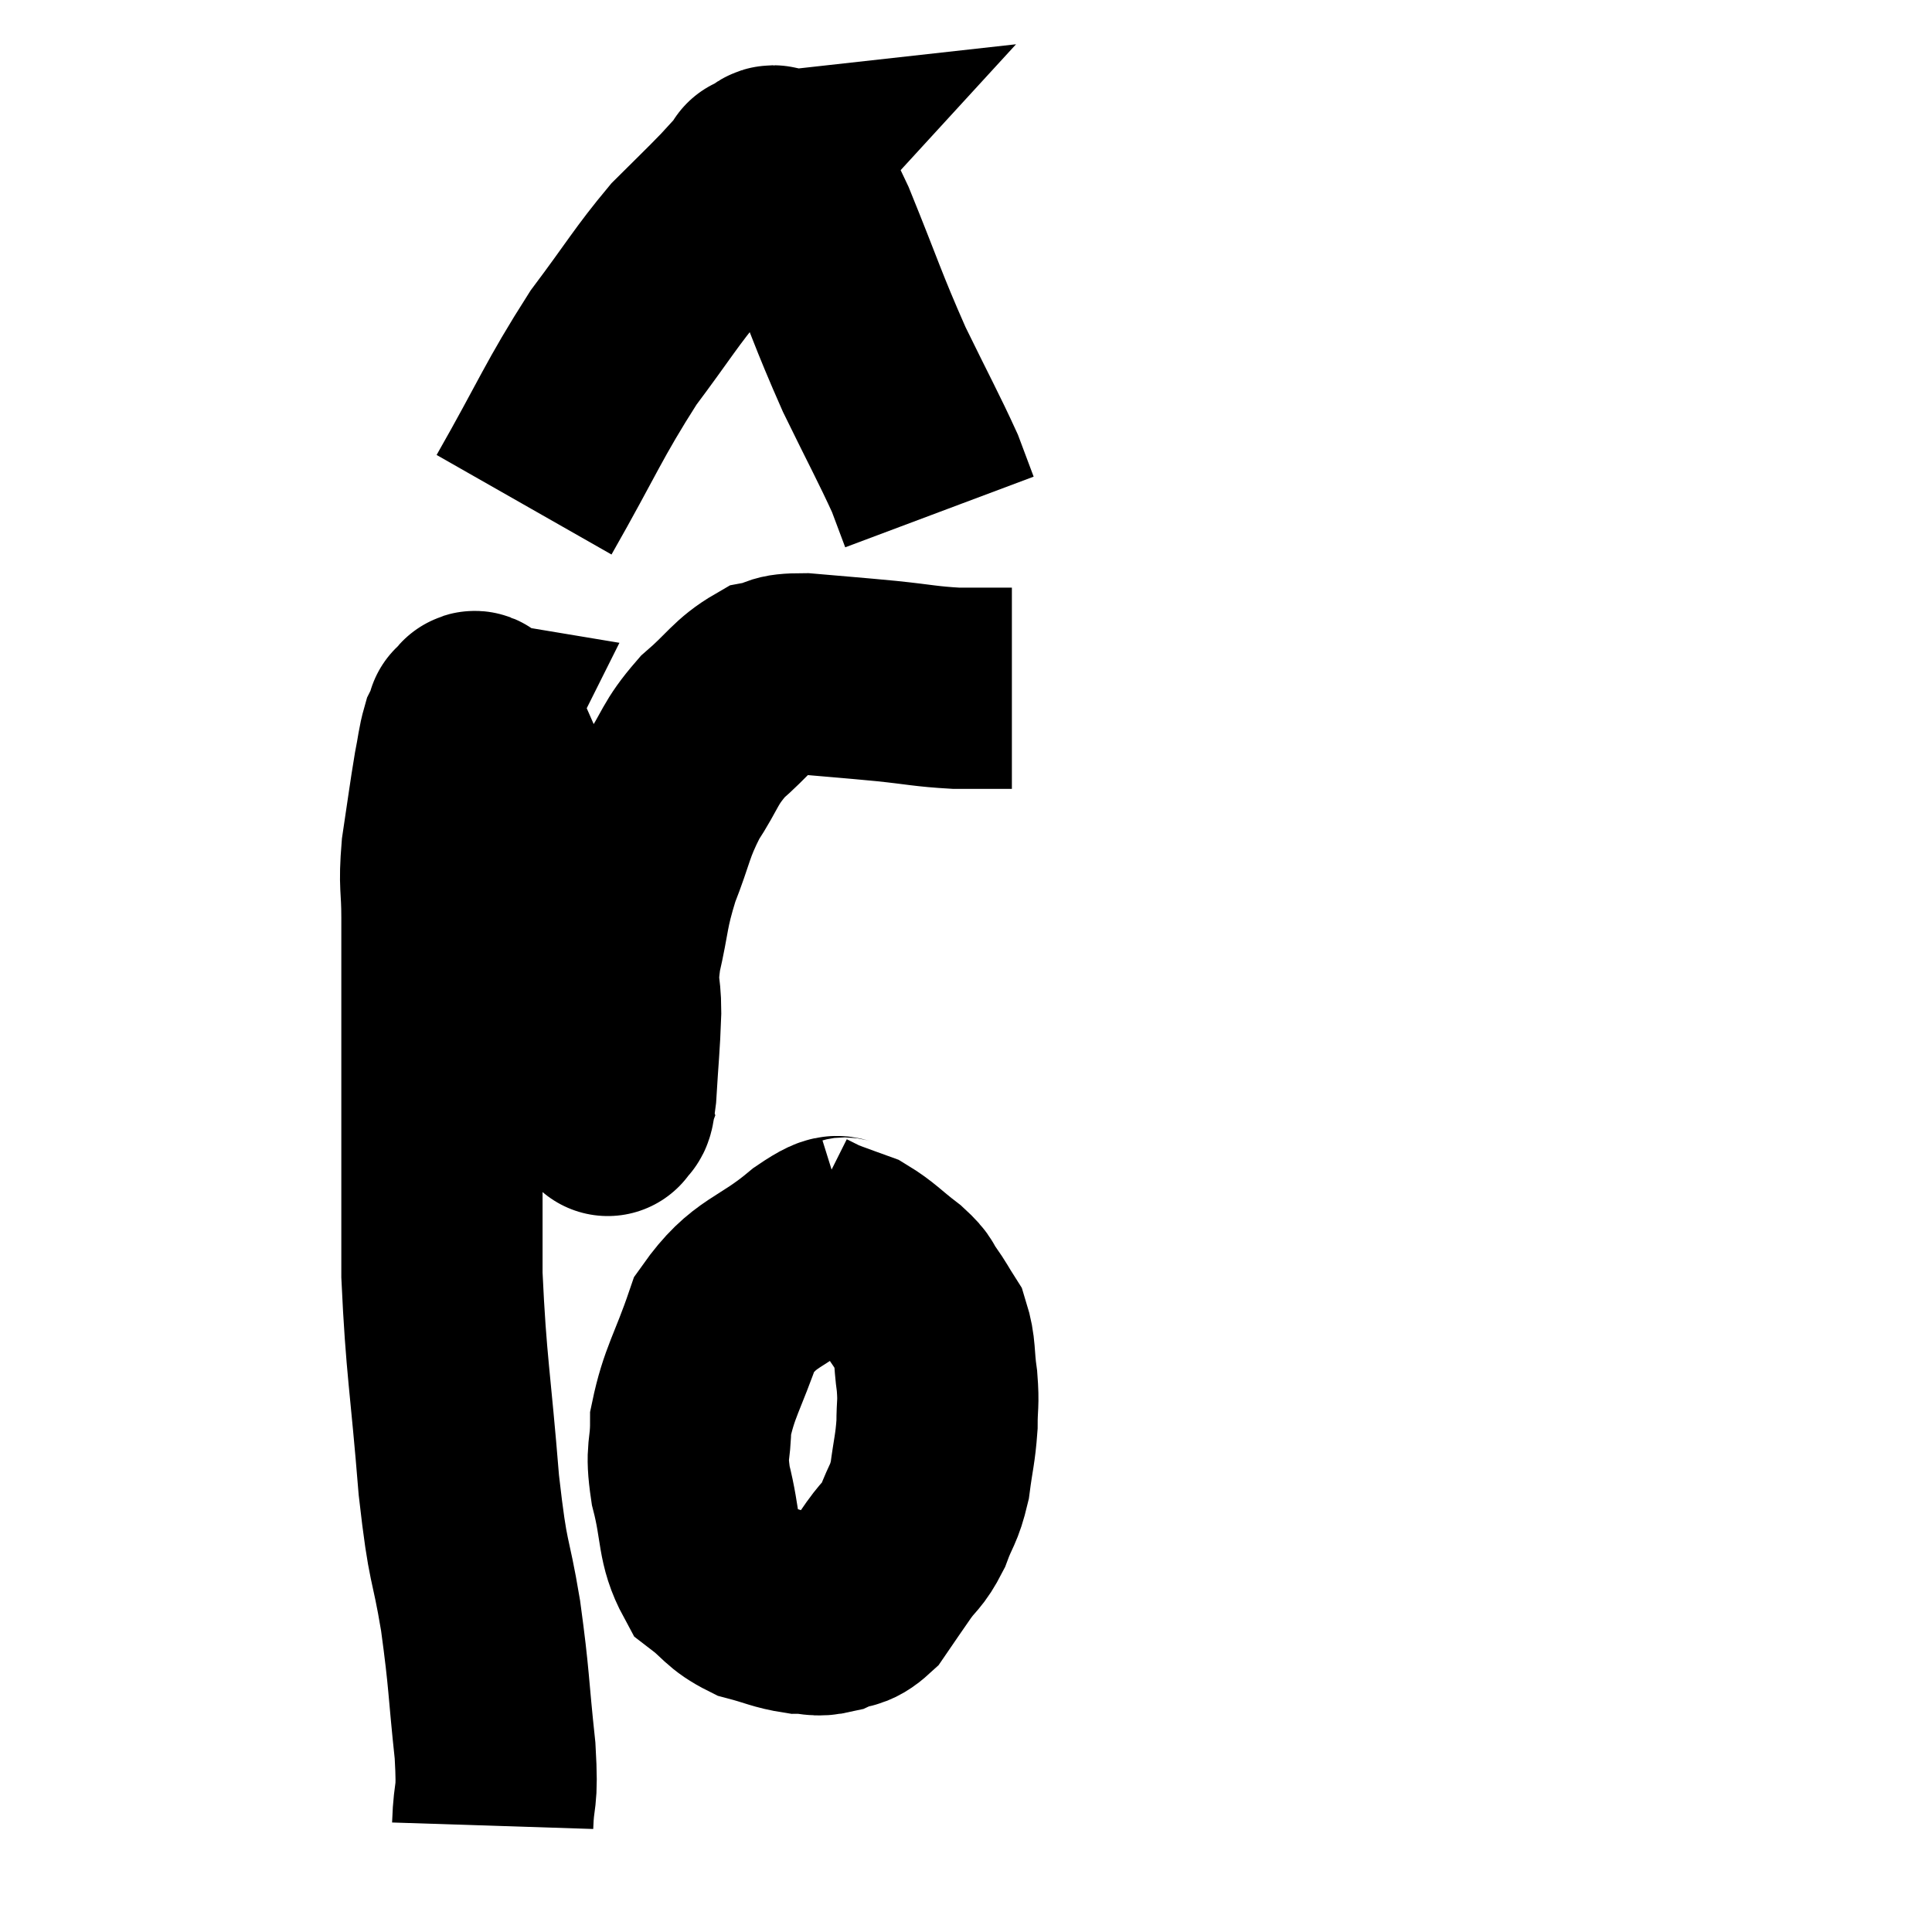 <svg width="48" height="48" viewBox="0 0 48 48" xmlns="http://www.w3.org/2000/svg"><path d="M 12.24 45.36 C 12.27 44.43, 12.375 44.805, 12.3 43.5 C 12.12 41.82, 12.165 41.79, 11.94 40.14 C 11.67 38.52, 11.64 39.015, 11.4 36.9 C 11.19 34.29, 11.085 33.96, 10.98 31.68 C 10.98 29.73, 10.98 29.475, 10.98 27.78 C 10.98 26.34, 10.98 26.145, 10.98 24.9 C 10.98 23.85, 10.98 23.745, 10.98 22.8 C 10.98 21.96, 10.905 22.035, 10.98 21.12 C 11.13 20.13, 11.16 19.86, 11.28 19.14 C 11.37 18.69, 11.37 18.555, 11.46 18.24 C 11.55 18.06, 11.595 17.97, 11.64 17.88 C 11.64 17.88, 11.55 17.865, 11.64 17.88 C 11.82 17.91, 11.67 17.37, 12 17.94 C 12.48 19.05, 12.6 19.29, 12.96 20.16 C 13.2 20.79, 13.11 20.535, 13.44 21.42 C 13.86 22.56, 13.935 22.5, 14.28 23.7 C 14.55 24.96, 14.64 25.32, 14.82 26.22 C 14.91 26.76, 14.94 26.985, 15 27.3 C 15.03 27.39, 15.03 27.39, 15.06 27.48 C 15.09 27.57, 15.105 27.615, 15.12 27.66 C 15.12 27.66, 15.075 27.78, 15.12 27.66 C 15.21 27.42, 15.225 27.81, 15.3 27.18 C 15.36 26.16, 15.39 26.01, 15.42 25.14 C 15.42 24.42, 15.3 24.585, 15.42 23.7 C 15.66 22.65, 15.585 22.62, 15.9 21.6 C 16.29 20.61, 16.23 20.505, 16.68 19.62 C 17.19 18.84, 17.115 18.735, 17.7 18.06 C 18.36 17.49, 18.45 17.25, 19.02 16.92 C 19.5 16.83, 19.23 16.74, 19.98 16.74 C 21 16.83, 21.075 16.83, 22.02 16.92 C 22.89 17.01, 22.98 17.055, 23.76 17.1 C 24.45 17.1, 24.795 17.1, 25.14 17.1 L 25.14 17.1" fill="none" stroke="black" stroke-width="5"></path><path d="M 13.02 12.54 C 14.13 10.59, 14.235 10.215, 15.24 8.64 C 16.14 7.44, 16.29 7.14, 17.04 6.24 C 17.64 5.64, 17.775 5.52, 18.24 5.04 C 18.57 4.68, 18.735 4.5, 18.9 4.32 C 18.9 4.32, 18.765 4.335, 18.9 4.32 C 19.17 4.29, 19.095 3.93, 19.44 4.26 C 19.86 4.95, 19.71 4.41, 20.28 5.64 C 21 7.41, 21.045 7.65, 21.72 9.18 C 22.35 10.47, 22.575 10.875, 22.98 11.76 C 23.16 12.24, 23.25 12.48, 23.34 12.72 C 23.34 12.72, 23.34 12.72, 23.34 12.72 L 23.34 12.72" fill="none" stroke="black" stroke-width="5"></path><path d="M 21.18 30.72 C 20.7 30.87, 21.015 30.48, 20.22 31.02 C 19.11 31.95, 18.765 31.8, 18 32.88 C 17.58 34.11, 17.37 34.335, 17.16 35.34 C 17.16 36.12, 17.025 35.985, 17.16 36.9 C 17.43 37.95, 17.31 38.28, 17.7 39 C 18.21 39.39, 18.18 39.51, 18.72 39.78 C 19.29 39.93, 19.38 40.005, 19.86 40.08 C 20.25 40.08, 20.25 40.17, 20.64 40.08 C 21.03 39.9, 21.06 40.05, 21.42 39.72 C 21.75 39.24, 21.765 39.21, 22.08 38.76 C 22.38 38.34, 22.425 38.415, 22.68 37.92 C 22.89 37.35, 22.95 37.41, 23.1 36.78 C 23.19 36.09, 23.235 36.015, 23.28 35.4 C 23.28 34.86, 23.325 34.905, 23.28 34.32 C 23.19 33.69, 23.25 33.54, 23.1 33.06 C 22.89 32.73, 22.89 32.7, 22.68 32.4 C 22.47 32.13, 22.62 32.19, 22.26 31.86 C 21.75 31.47, 21.66 31.335, 21.24 31.08 C 20.91 30.96, 20.82 30.93, 20.58 30.84 C 20.43 30.78, 20.445 30.795, 20.28 30.72 L 19.92 30.54" fill="none" stroke="black" stroke-width="5"></path></svg>